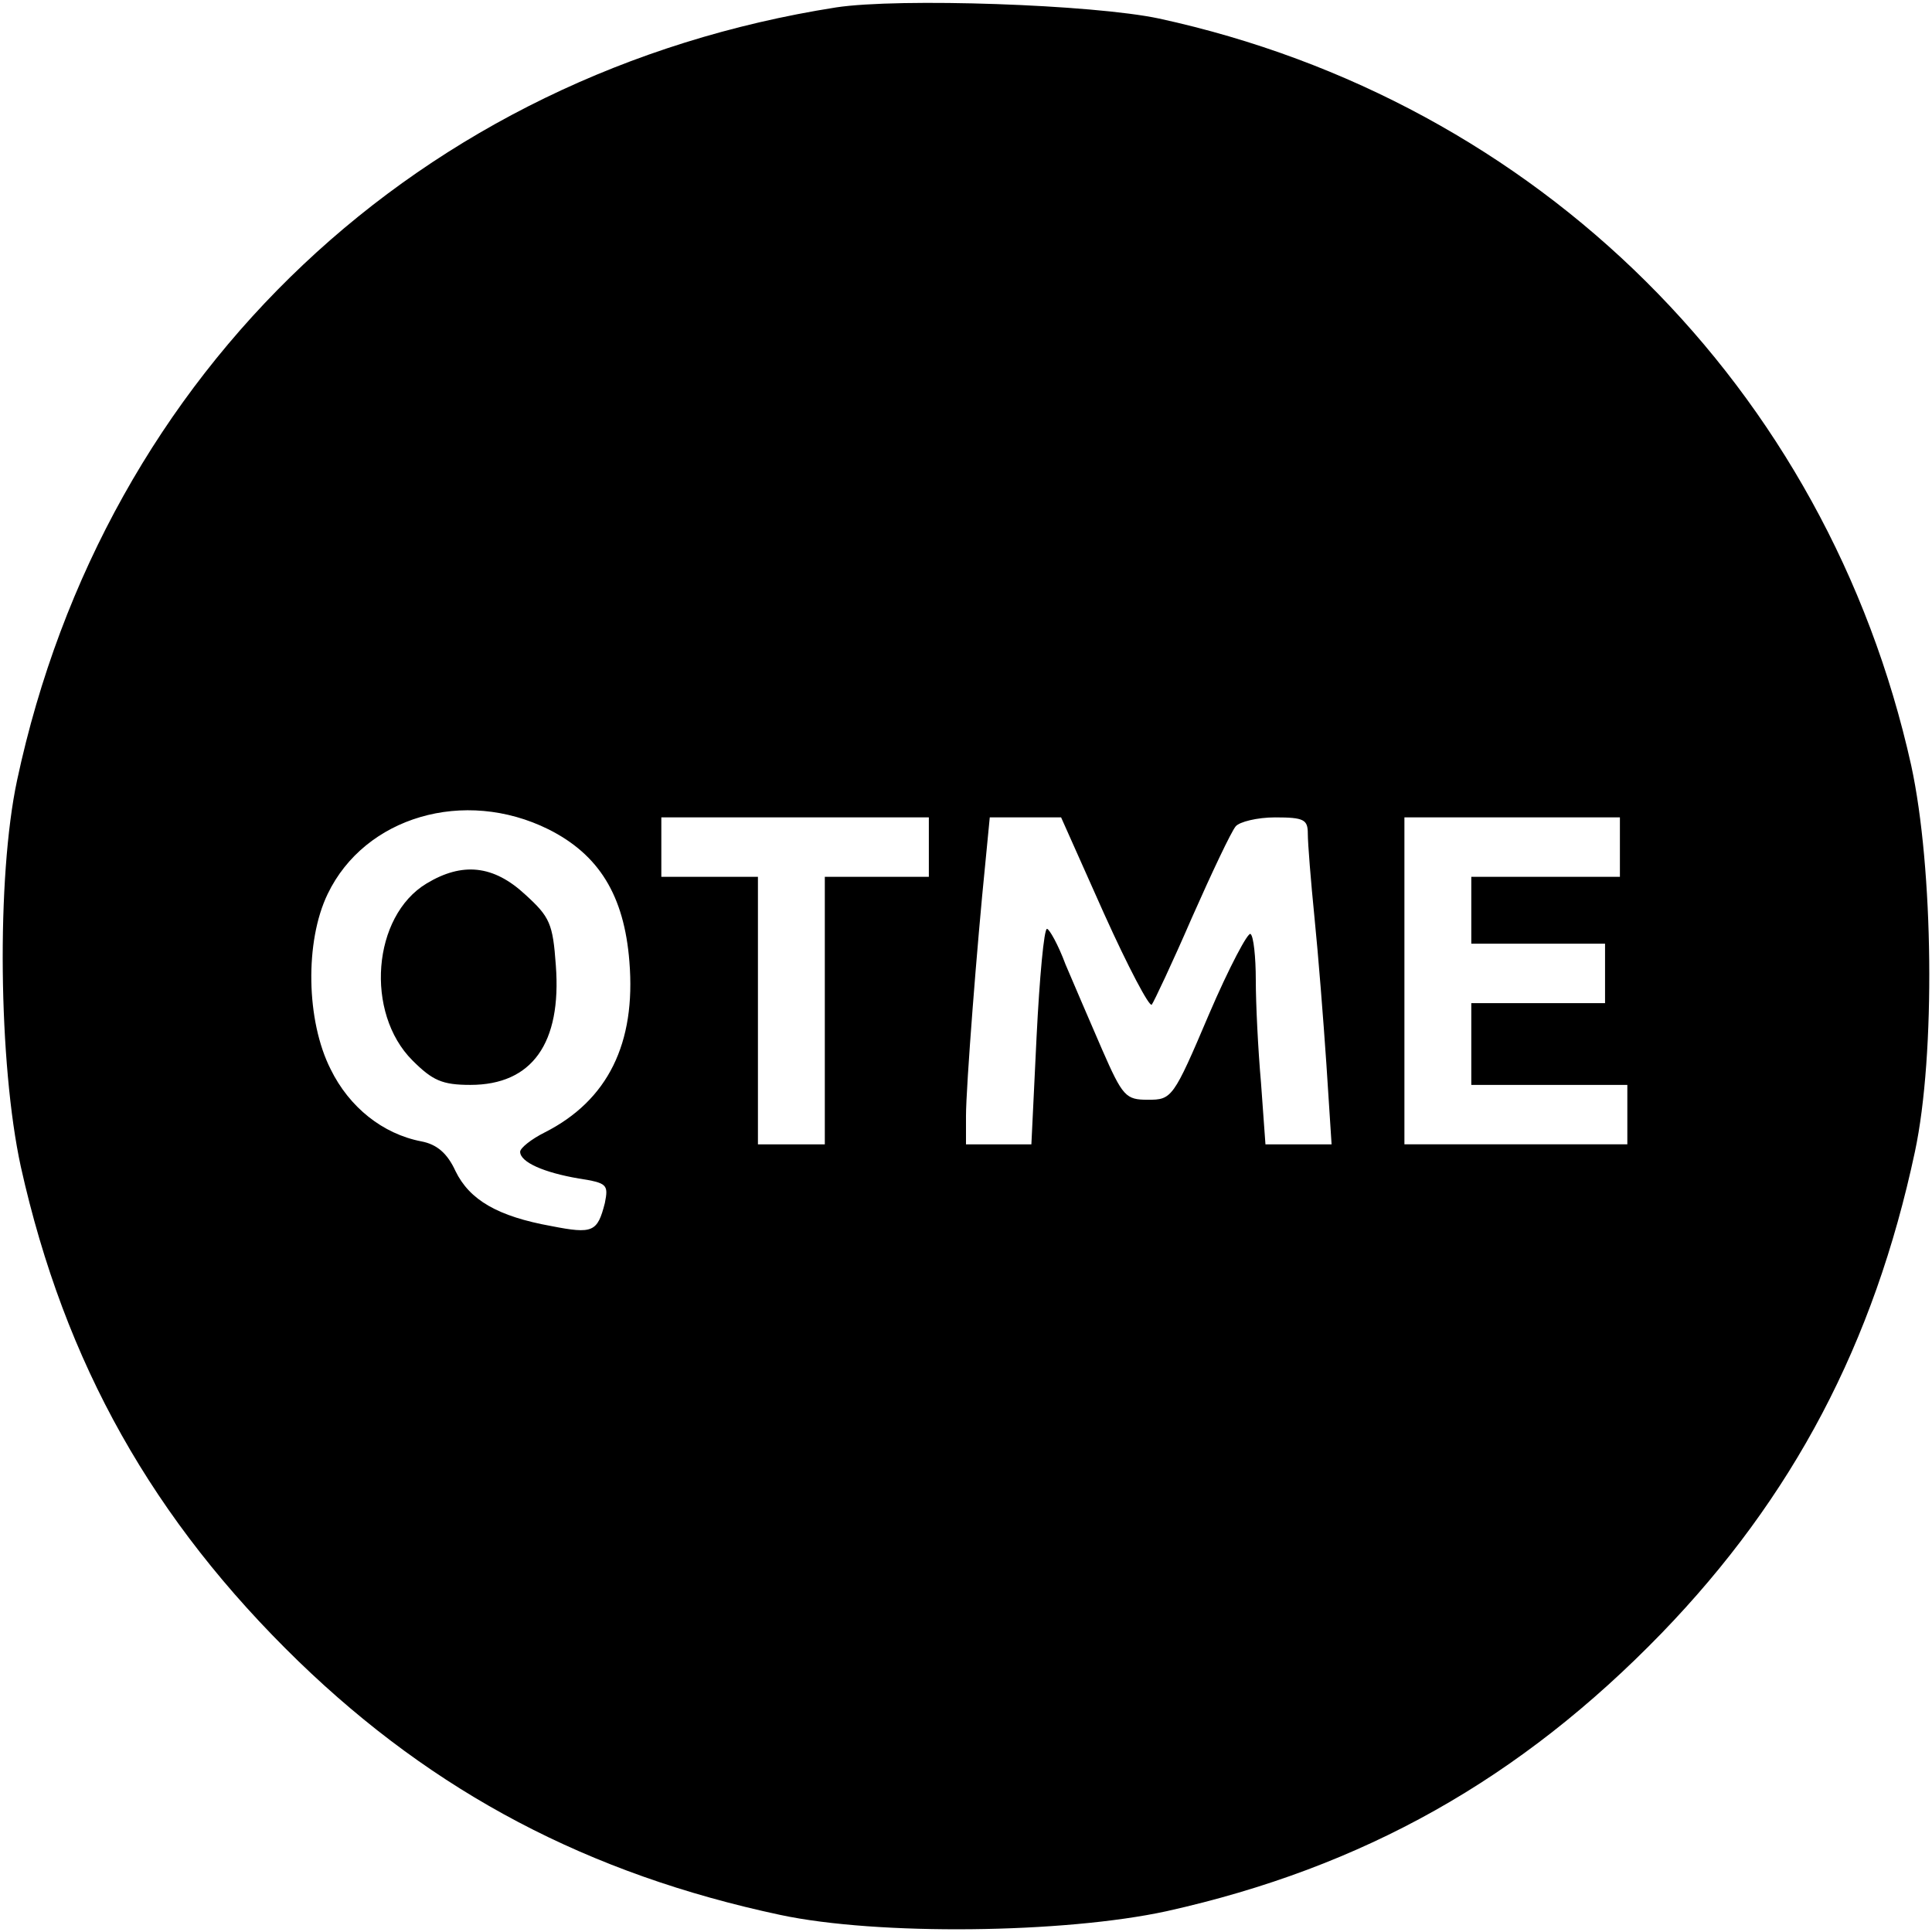 <?xml version="1.0" standalone="no"?>
<!DOCTYPE svg PUBLIC "-//W3C//DTD SVG 20010904//EN"
 "http://www.w3.org/TR/2001/REC-SVG-20010904/DTD/svg10.dtd">
<svg version="1.0" xmlns="http://www.w3.org/2000/svg"
 width="260pt" height="260pt" viewBox="0 0 260 260"
 preserveAspectRatio="xMidYMid meet">
<g transform="translate(0,260) scale(0.1,-0.1)"
fill="#000000" stroke="none">
<path d="M1125 2590 c-560 -88 -984 -488 -1102 -1040 -28 -131 -25 -382 5
-520 59 -265 178 -476 374 -666 183 -177 390 -286 648 -341 131 -28 382 -25
520 5 265 59 476 178 666 374 177 183 286 390 341 648 28 131 25 382 -5 520
-113 508 -502 894 -1012 1005 -89 19 -350 28 -435 15z m-387 -1106 c68 -34
102 -89 109 -178 9 -110 -29 -187 -114 -230 -18 -9 -33 -21 -33 -26 0 -14 32
-28 79 -36 38 -6 40 -8 35 -33 -10 -39 -16 -42 -72 -31 -72 13 -110 35 -129
74 -11 24 -25 36 -46 40 -52 10 -97 46 -122 97 -33 65 -35 172 -4 236 50 104
184 143 297 87z m512 -24 l0 -40 -70 0 -70 0 0 -180 0 -180 -45 0 -45 0 0 180
0 180 -65 0 -65 0 0 40 0 40 180 0 180 0 0 -40z m236 -90 c32 -71 61 -126 64
-122 3 4 28 57 54 117 27 61 53 116 59 123 5 6 29 12 53 12 39 0 44 -3 44 -22
0 -13 4 -63 9 -113 5 -49 12 -138 16 -197 l7 -108 -45 0 -44 0 -6 83 c-4 45
-7 107 -7 138 0 31 -3 59 -7 62 -3 4 -29 -45 -56 -108 -48 -113 -50 -115 -82
-115 -30 0 -34 4 -62 68 -16 37 -38 88 -49 114 -10 27 -22 48 -25 48 -4 0 -10
-65 -14 -145 l-7 -145 -44 0 -44 0 0 38 c0 39 15 232 26 340 l6 62 48 0 48 0
58 -130z m694 90 l0 -40 -100 0 -100 0 0 -45 0 -45 90 0 90 0 0 -40 0 -40 -90
0 -90 0 0 -55 0 -55 105 0 105 0 0 -40 0 -40 -150 0 -150 0 0 220 0 220 145 0
145 0 0 -40z"/>
<path d="M574 1411 c-73 -44 -83 -174 -19 -238 27 -27 40 -33 78 -33 83 0 123
56 115 161 -4 56 -8 65 -41 95 -43 40 -85 44 -133 15z"/>
</g>
</svg>
